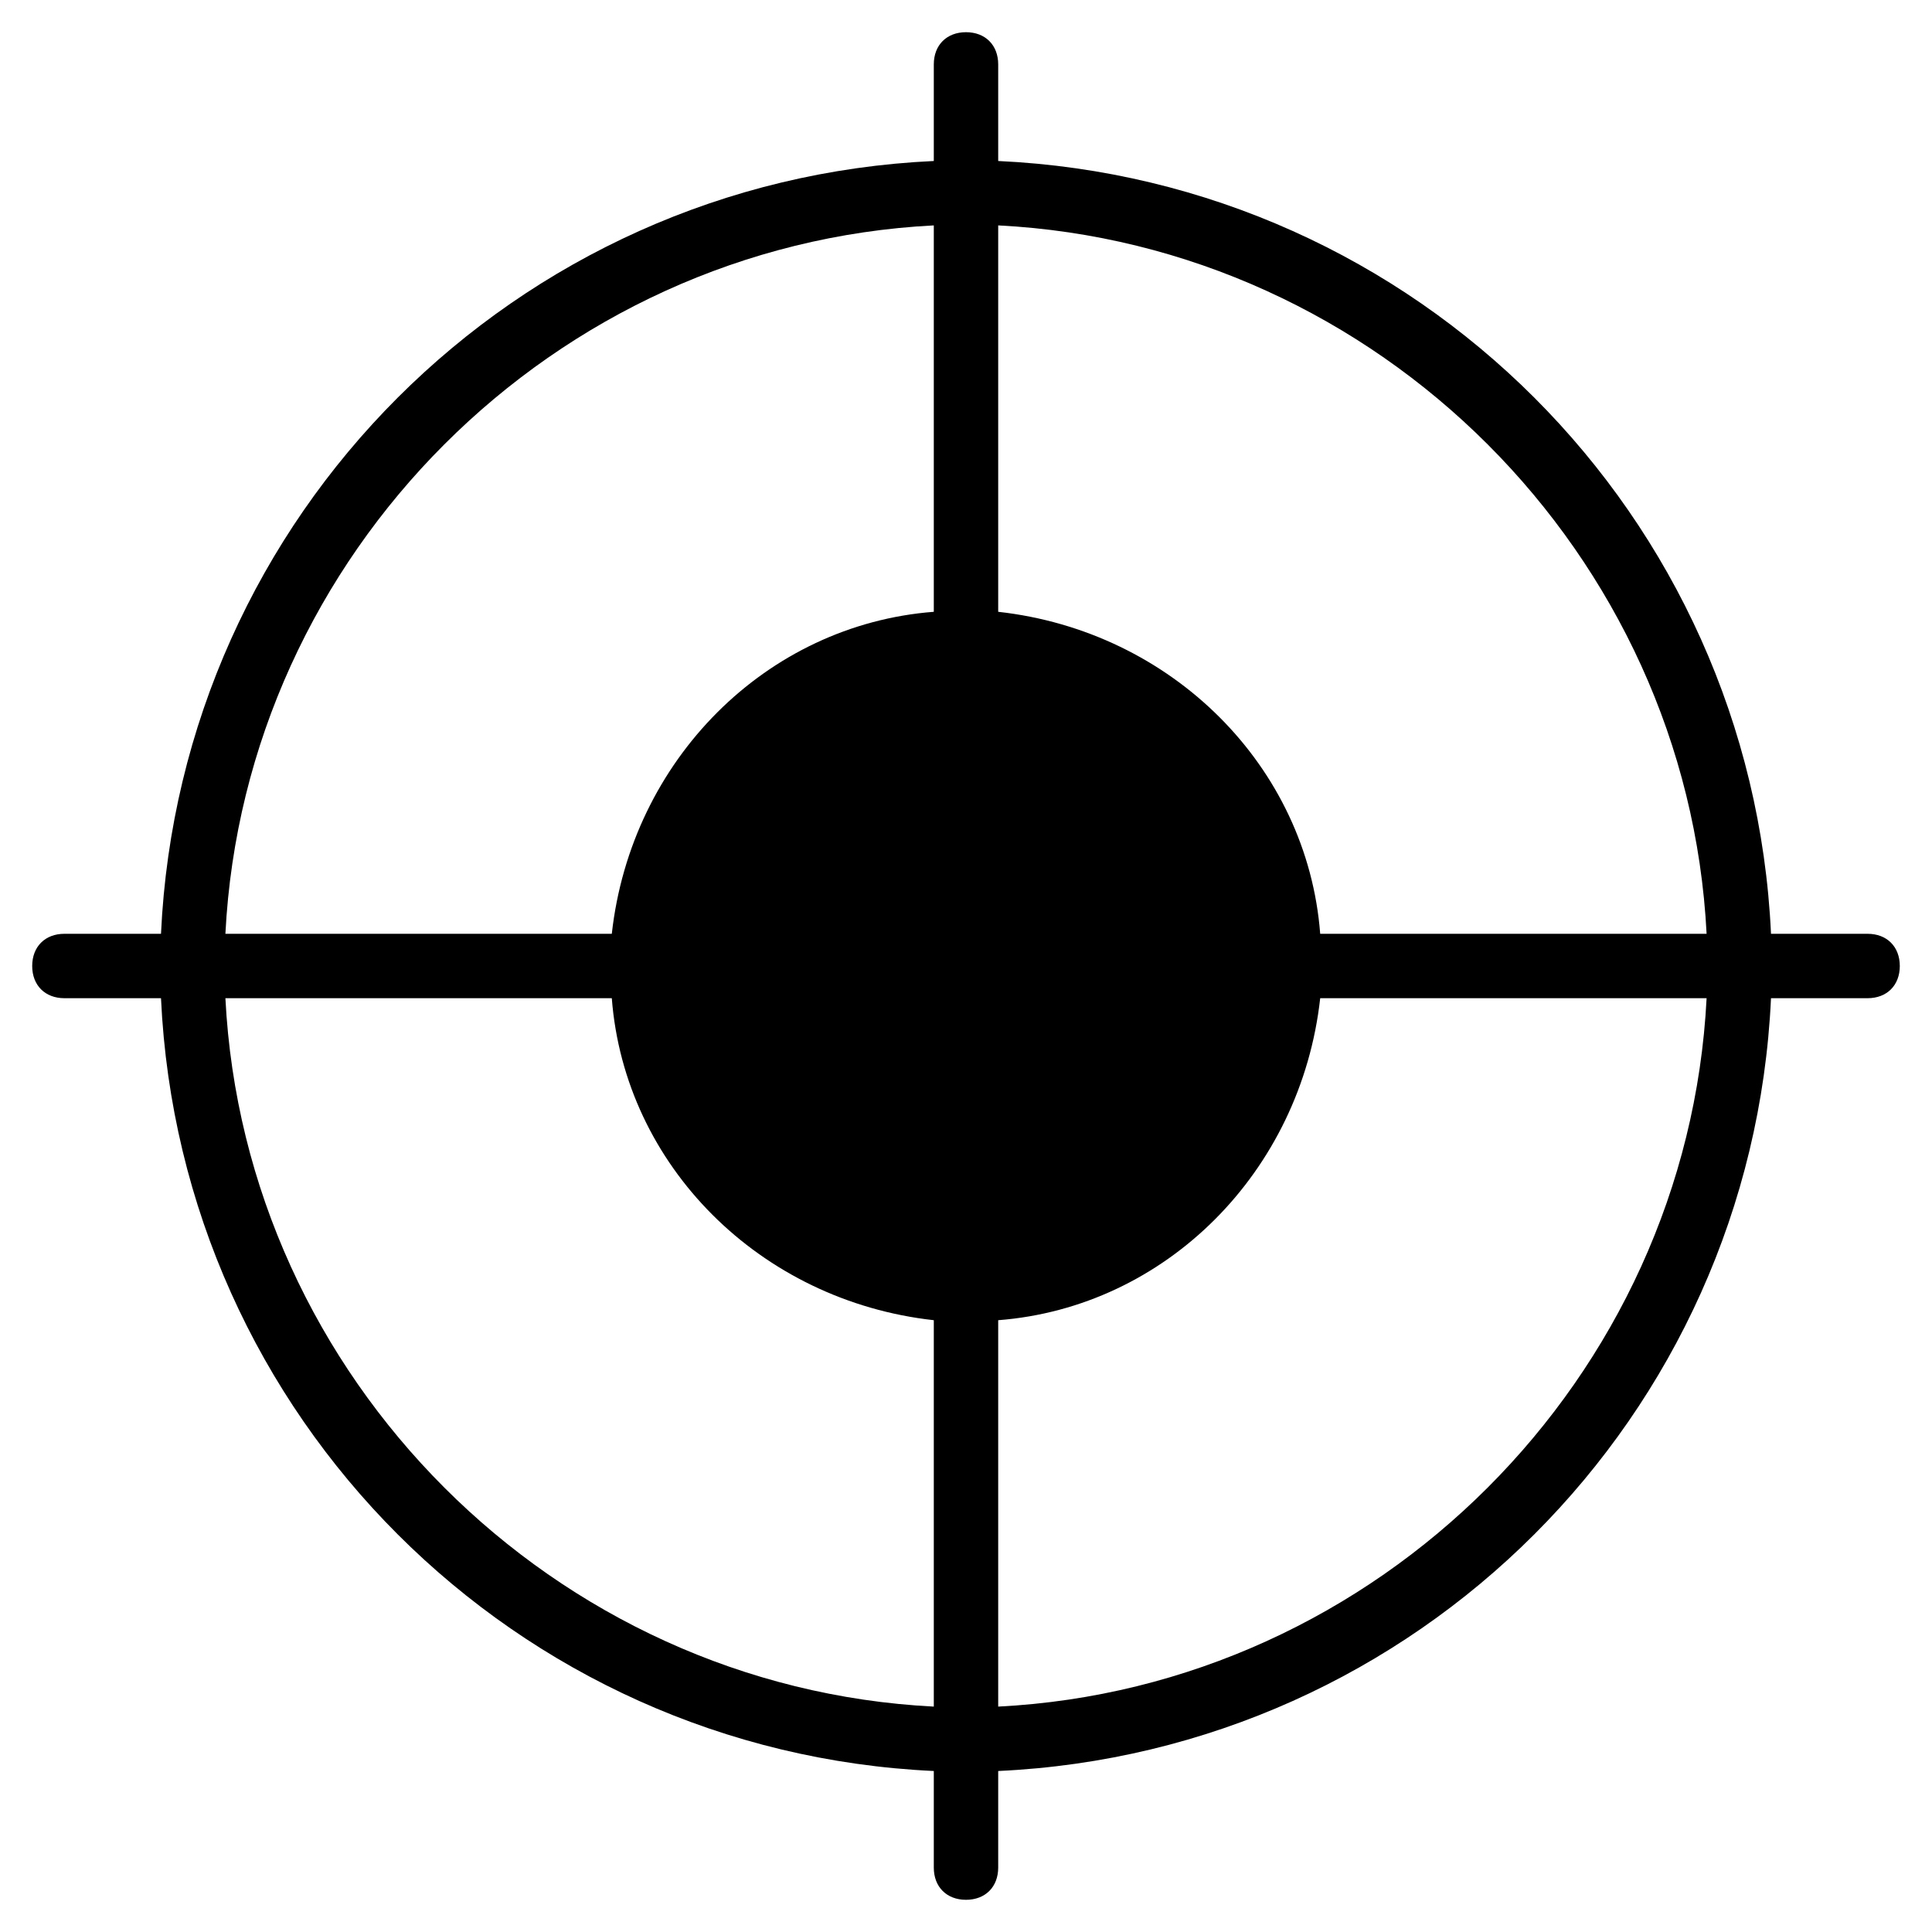<?xml version="1.0" encoding="utf-8"?>
<!-- Generator: Adobe Illustrator 19.0.0, SVG Export Plug-In . SVG Version: 6.00 Build 0)  -->
<svg version="1.1" id="Layer_1" xmlns="http://www.w3.org/2000/svg" xmlns:xlink="http://www.w3.org/1999/xlink" x="0px" y="0px"
	 viewBox="0 0 30 30" style="enable-background:new 0 0 30 30;" xml:space="preserve">
<path d="M29,14.5h-1.5C27.2,8,22,2.8,15.5,2.5V1c0-0.3-0.2-0.5-0.5-0.5S14.5,0.7,14.5,1v1.5C8,2.8,2.8,8,2.5,14.5H1
	c-0.3,0-0.5,0.2-0.5,0.5s0.2,0.5,0.5,0.5h1.5c0.3,6.5,5.5,11.7,12,12V29c0,0.3,0.2,0.5,0.5,0.5s0.5-0.2,0.5-0.5v-1.5
	c6.5-0.3,11.7-5.5,12-12H29c0.3,0,0.5-0.2,0.5-0.5S29.3,14.5,29,14.5z M26.5,14.5h-6c-0.2-2.6-2.3-4.7-5-5v-6
	C21.4,3.8,26.2,8.6,26.5,14.5z M14.5,3.5v6c-2.6,0.2-4.7,2.3-5,5h-6C3.8,8.6,8.6,3.8,14.5,3.5z M3.5,15.5h6c0.2,2.6,2.3,4.7,5,5v6
	C8.6,26.2,3.8,21.4,3.5,15.5z M15.5,26.5v-6c2.6-0.2,4.7-2.3,5-5h6C26.2,21.4,21.4,26.2,15.5,26.5z"/>
</svg>
